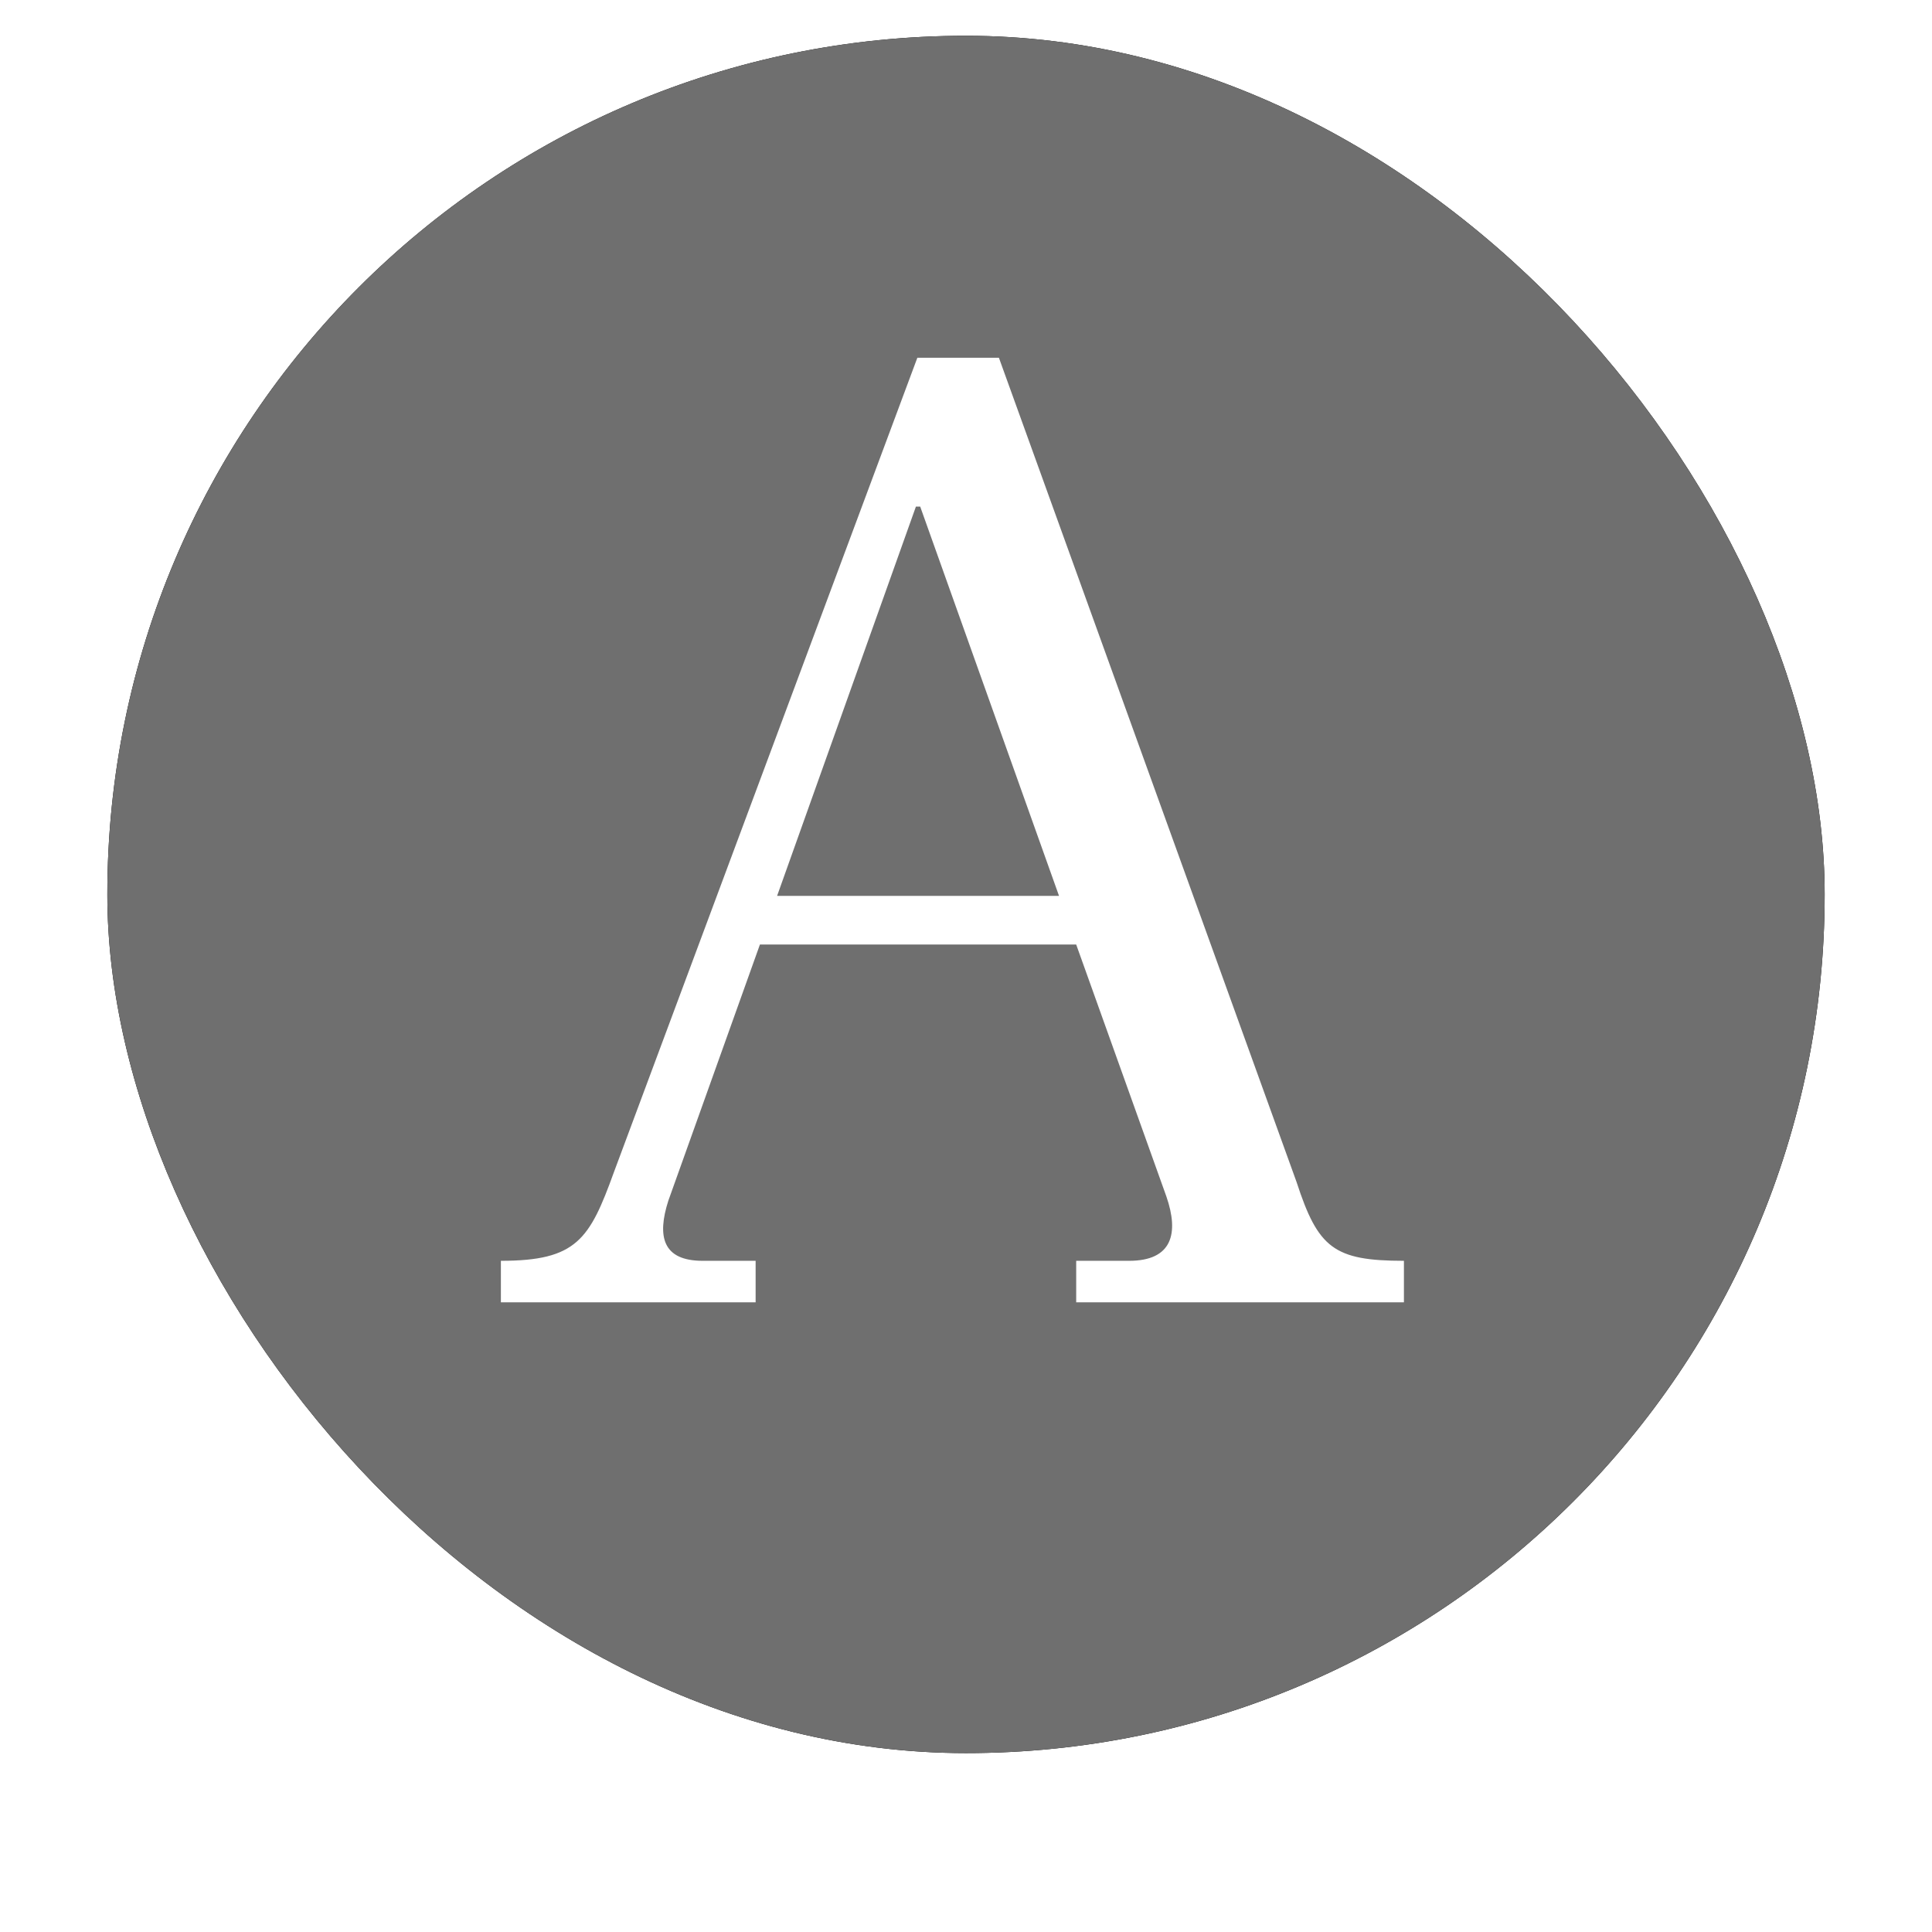 <?xml version="1.0" encoding="UTF-8"?>
<svg width="54px" height="54px" viewBox="0 0 54 54" version="1.1" xmlns="http://www.w3.org/2000/svg" xmlns:xlink="http://www.w3.org/1999/xlink">
    <title>Group 4 Copy 4</title>
    <defs>
        <rect id="path-1" x="0" y="0" width="48" height="48" rx="24"></rect>
        <!-- <filter x="-11.5%" y="-7.3%" width="122.9%" height="122.9%" filterUnits="objectBoundingBox" id="filter-2">
            <feOffset dx="0" dy="2" in="SourceAlpha" result="shadowOffsetOuter1"></feOffset>
            <feGaussianBlur stdDeviation="1.5" in="shadowOffsetOuter1" result="shadowBlurOuter1"></feGaussianBlur>
            <feColorMatrix values="0 0 0 0 0   0 0 0 0 0   0 0 0 0 0  0 0 0 0.33 0" type="matrix" in="shadowBlurOuter1"></feColorMatrix>
        </filter> -->
    </defs>
    <g id="Page-1" stroke="none" stroke-width="1" fill="none" fill-rule="evenodd">
        <g id="113" transform="translate(-170, -12)">
            <g id="Group-4-Copy-4" transform="translate(173, 13)">
                <g id="א-copy-2">
                    <use fill="black" fill-opacity="1" filter="url(#filter-2)" xlink:href="#path-1"></use>
                    <use fill="#6F6F6F" fill-rule="evenodd" xlink:href="#path-1"></use>
                </g>
                <path d="M18.12,35.4 L18.12,34.24 L16.64,34.24 C15.52,34.24 15.36,33.56 15.68,32.56 L18.24,25.4 L27.08,25.4 L29.6,32.44 C29.96,33.48 29.76,34.24 28.56,34.24 L27.08,34.24 L27.08,35.4 L36.24,35.4 L36.24,34.24 C34.28,34.24 33.84,33.88 33.24,32.04 L24.92,9 L22.64,9 L14.16,31.76 C13.48,33.64 13.12,34.24 11,34.24 L11,35.4 L18.12,35.4 Z M26.6,24.04 L18.72,24.04 L22.6,13.16 L22.72,13.16 L26.6,24.04 Z" id="A" fill="#FFFFFF" fill-rule="nonzero"></path>
            </g>
        </g>
    </g>
</svg>